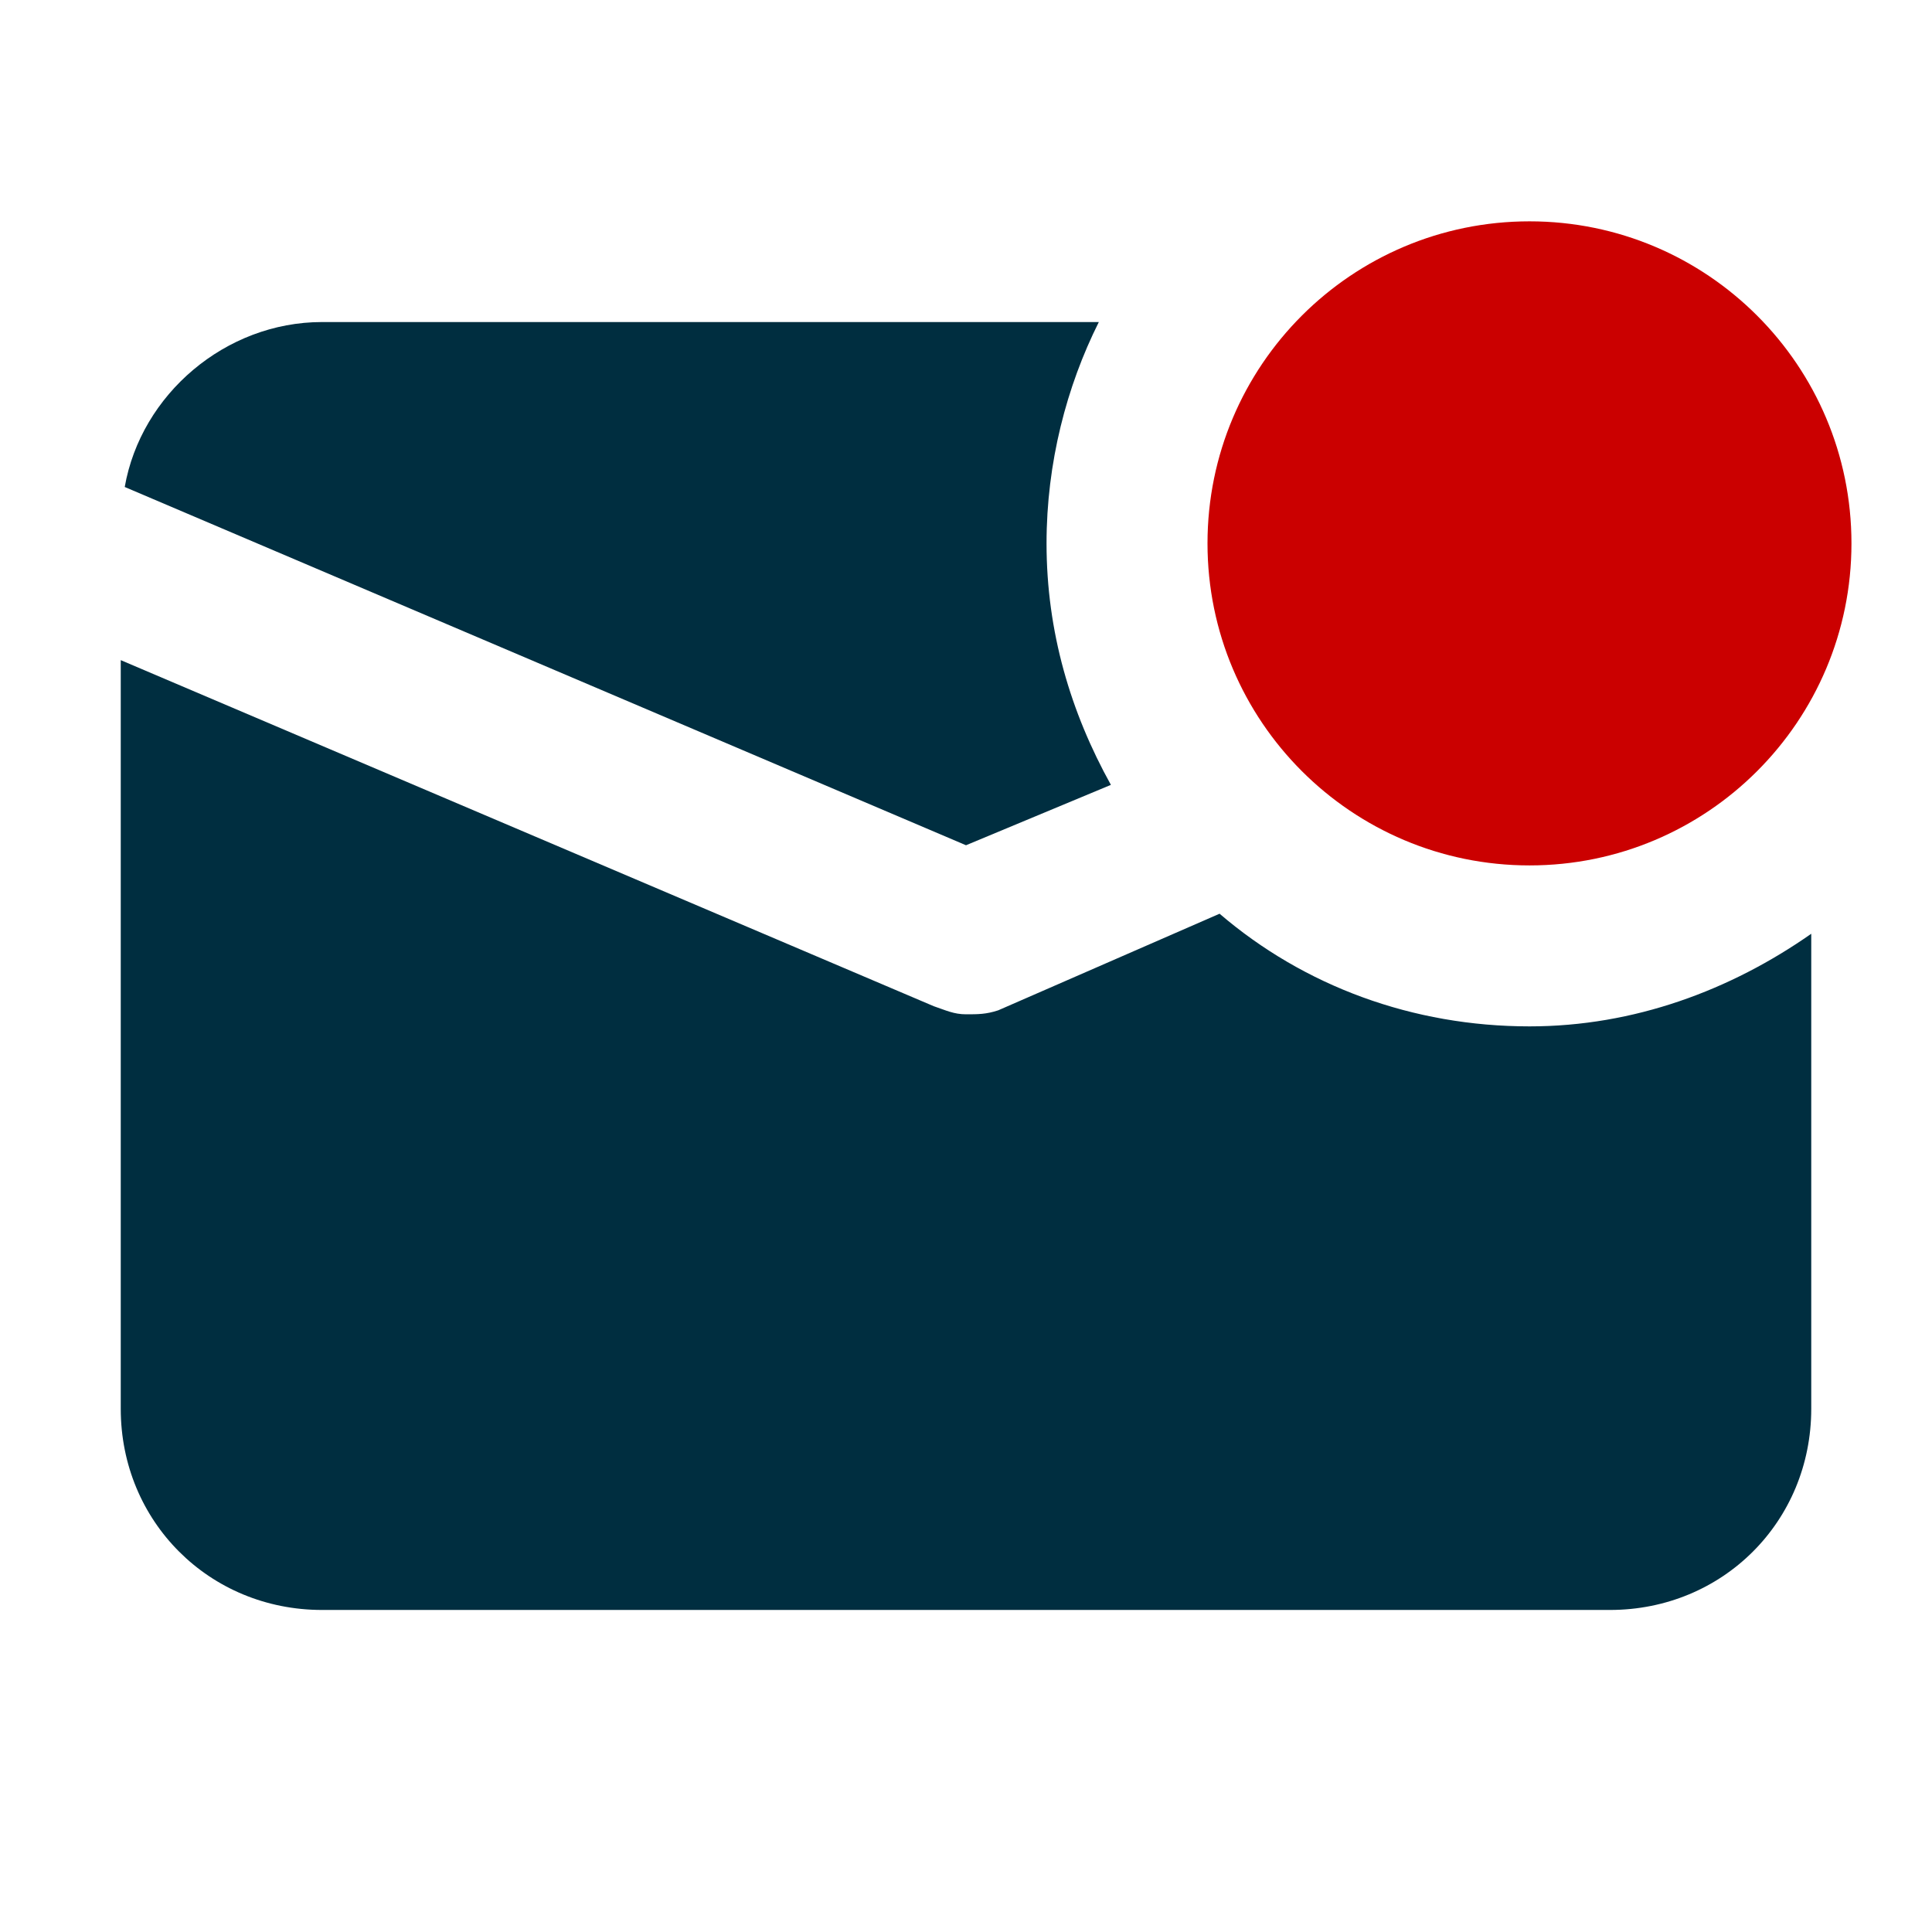 <svg width="16" height="16" viewBox="0 0 16 16" fill="none" xmlns="http://www.w3.org/2000/svg">
<path d="M10.1 7.567L8.267 8.367C8.167 8.4 8.1 8.4 8 8.4C7.9 8.4 7.833 8.367 7.733 8.333L1 5.467V11.667C1 12.6 1.733 13.333 2.667 13.333H13.333C14.267 13.333 15 12.6 15 11.667V7.733C14.333 8.2 13.533 8.5 12.667 8.5C11.7 8.5 10.8 8.167 10.1 7.567Z" fill="#002E40"/>
<path d="M9.1 2.667H2.667C1.867 2.667 1.167 3.267 1.033 4.033L8 7L9.2 6.5C8.867 5.9 8.667 5.233 8.667 4.5C8.667 3.833 8.833 3.2 9.1 2.667Z" fill="#002E40"/>
<path d="M12.667 7.167C14.139 7.167 15.333 5.973 15.333 4.5C15.333 3.027 14.139 1.833 12.667 1.833C11.194 1.833 10 3.027 10 4.5C10 5.973 11.194 7.167 12.667 7.167Z" fill="#CB0000"/>
</svg>
